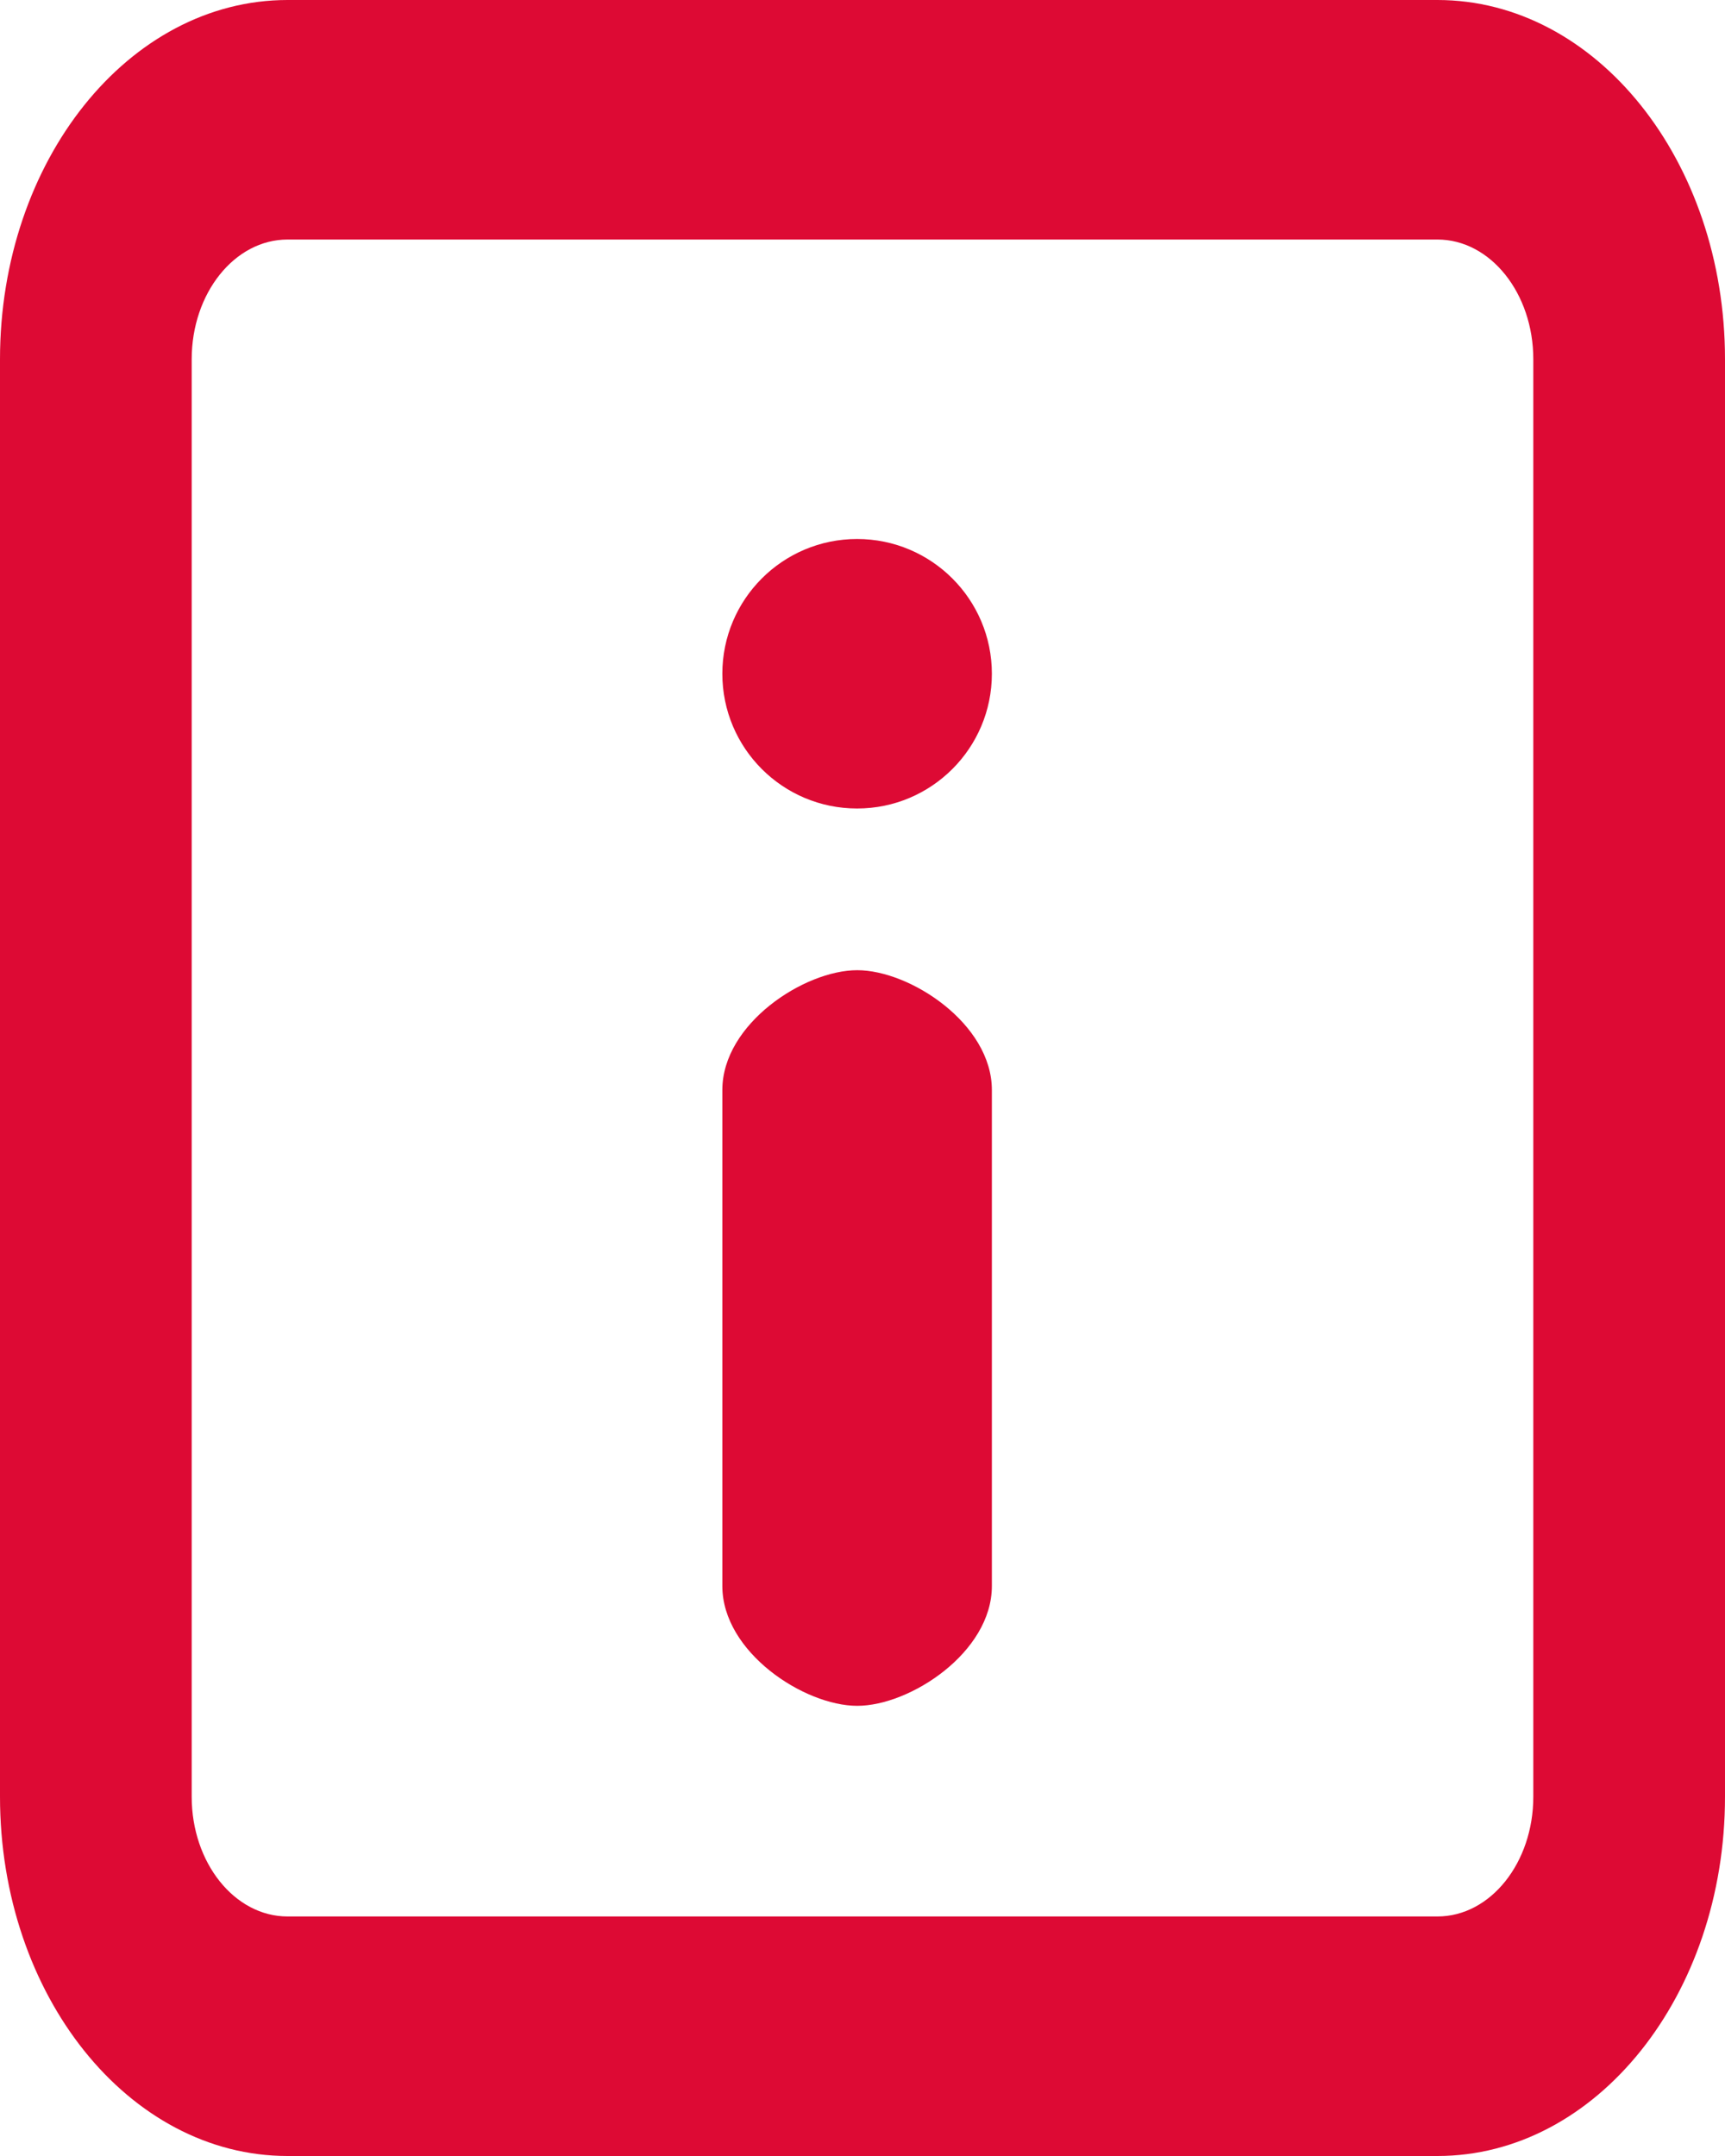 <svg width="16" height="20" viewBox="0 0 16 20" fill="none" xmlns="http://www.w3.org/2000/svg">
<path fill-rule="evenodd" clip-rule="evenodd" d="M0 3.333C0 1.492 1.194 0 2.667 0H13.333C14.806 0 16 1.492 16 3.333V16.667C16 18.508 14.806 20 13.333 20H2.667C1.194 20 0 18.508 0 16.667V3.333ZM2.667 2.222C2.176 2.222 1.778 2.72 1.778 3.333V16.667C1.778 17.28 2.176 17.778 2.667 17.778H13.333C13.824 17.778 14.222 17.28 14.222 16.667V3.333C14.222 2.72 13.824 2.222 13.333 2.222H2.667Z" fill="#DD0A34"/>
<path fill-rule="evenodd" clip-rule="evenodd" d="M7.951 15.824C8.442 15.824 9.2 15.327 9.2 14.713C9.2 14.713 9.2 10.725 9.2 10.111C9.2 9.497 8.442 9 7.951 9C7.46 9 6.7 9.497 6.7 10.111V14.713C6.7 15.327 7.46 15.824 7.951 15.824Z" fill="#DD0A34"/>
<path fill-rule="evenodd" clip-rule="evenodd" d="M9.2 6.25C9.2 6.94 8.64 7.5 7.95 7.5C7.259 7.5 6.7 6.94 6.7 6.25C6.7 5.56 7.259 5 7.95 5C8.64 5 9.2 5.56 9.2 6.25Z" fill="#DD0A34"/>
</svg>
